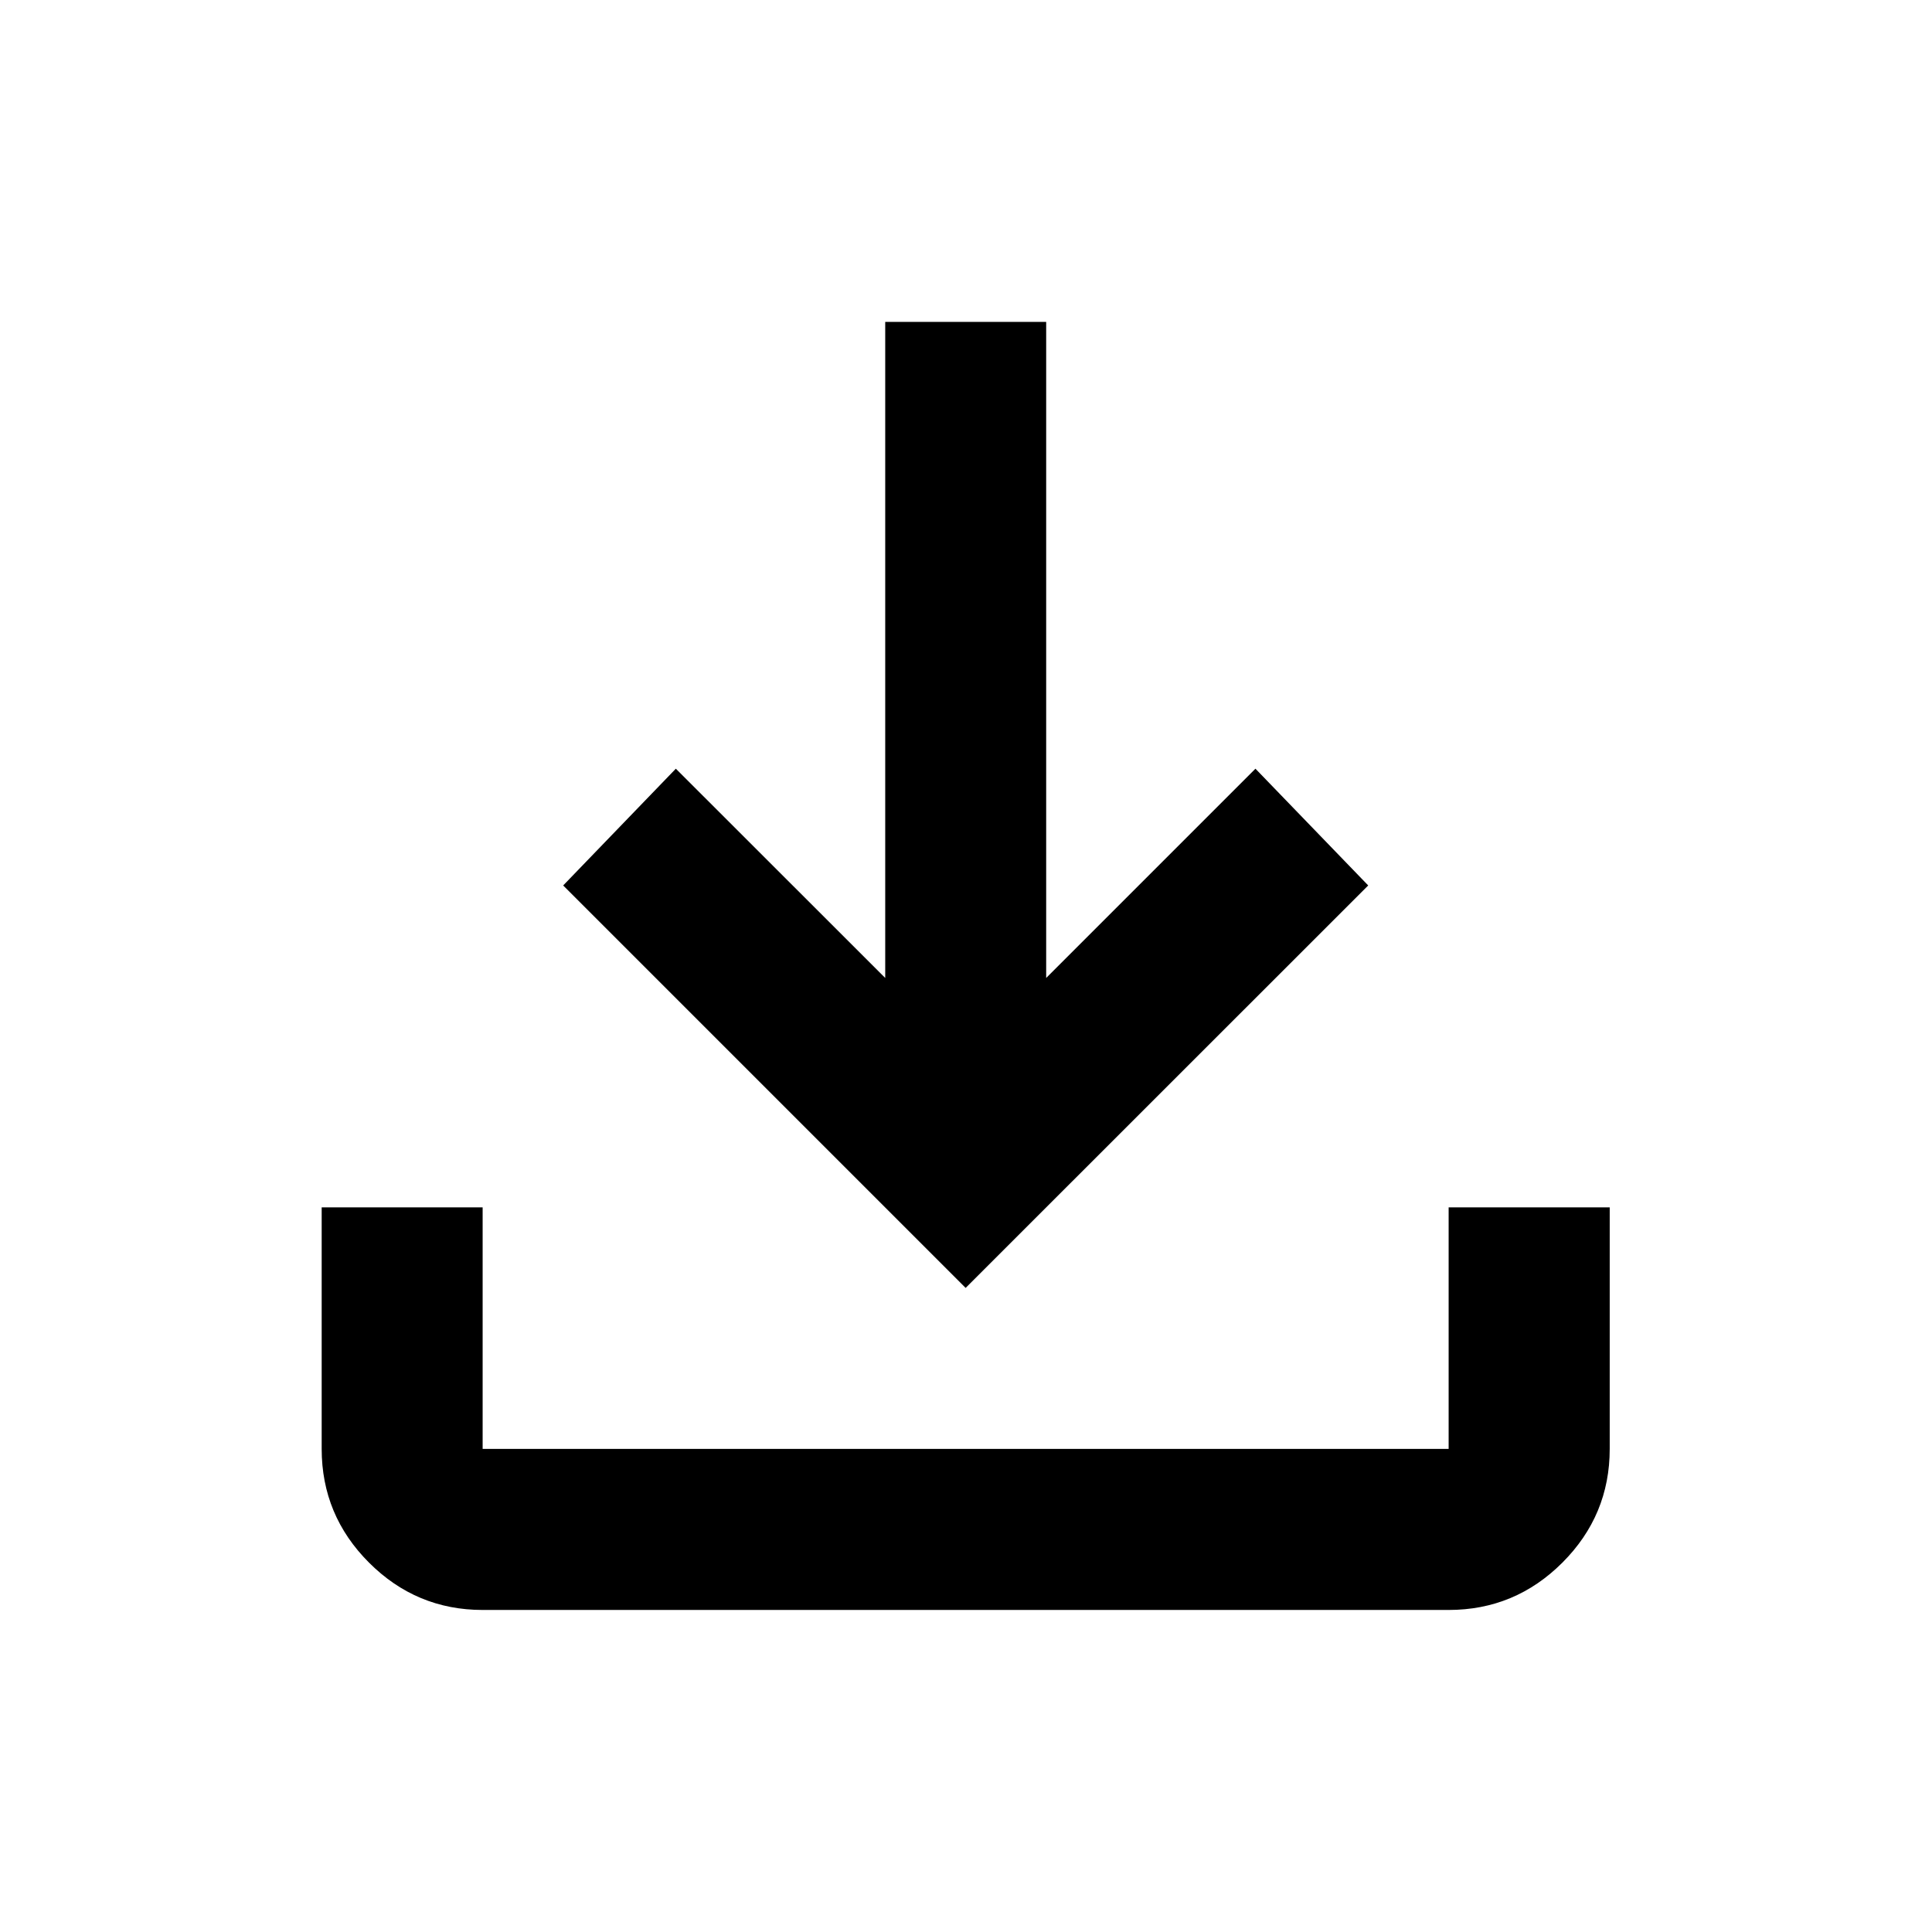 <svg width="16" height="16" viewBox="0 0 16 16" fill="none" xmlns="http://www.w3.org/2000/svg">
<path d="M7.997 10.666L4.664 7.333L5.597 6.366L7.331 8.099V2.666H8.664V8.099L10.397 6.366L11.331 7.333L7.997 10.666ZM3.997 13.333C3.631 13.333 3.317 13.202 3.056 12.941C2.795 12.68 2.664 12.366 2.664 11.999V9.999H3.997V11.999H11.997V9.999H13.331V11.999C13.331 12.366 13.2 12.68 12.939 12.941C12.678 13.202 12.364 13.333 11.997 13.333H3.997Z" fill="black"/>
</svg>
